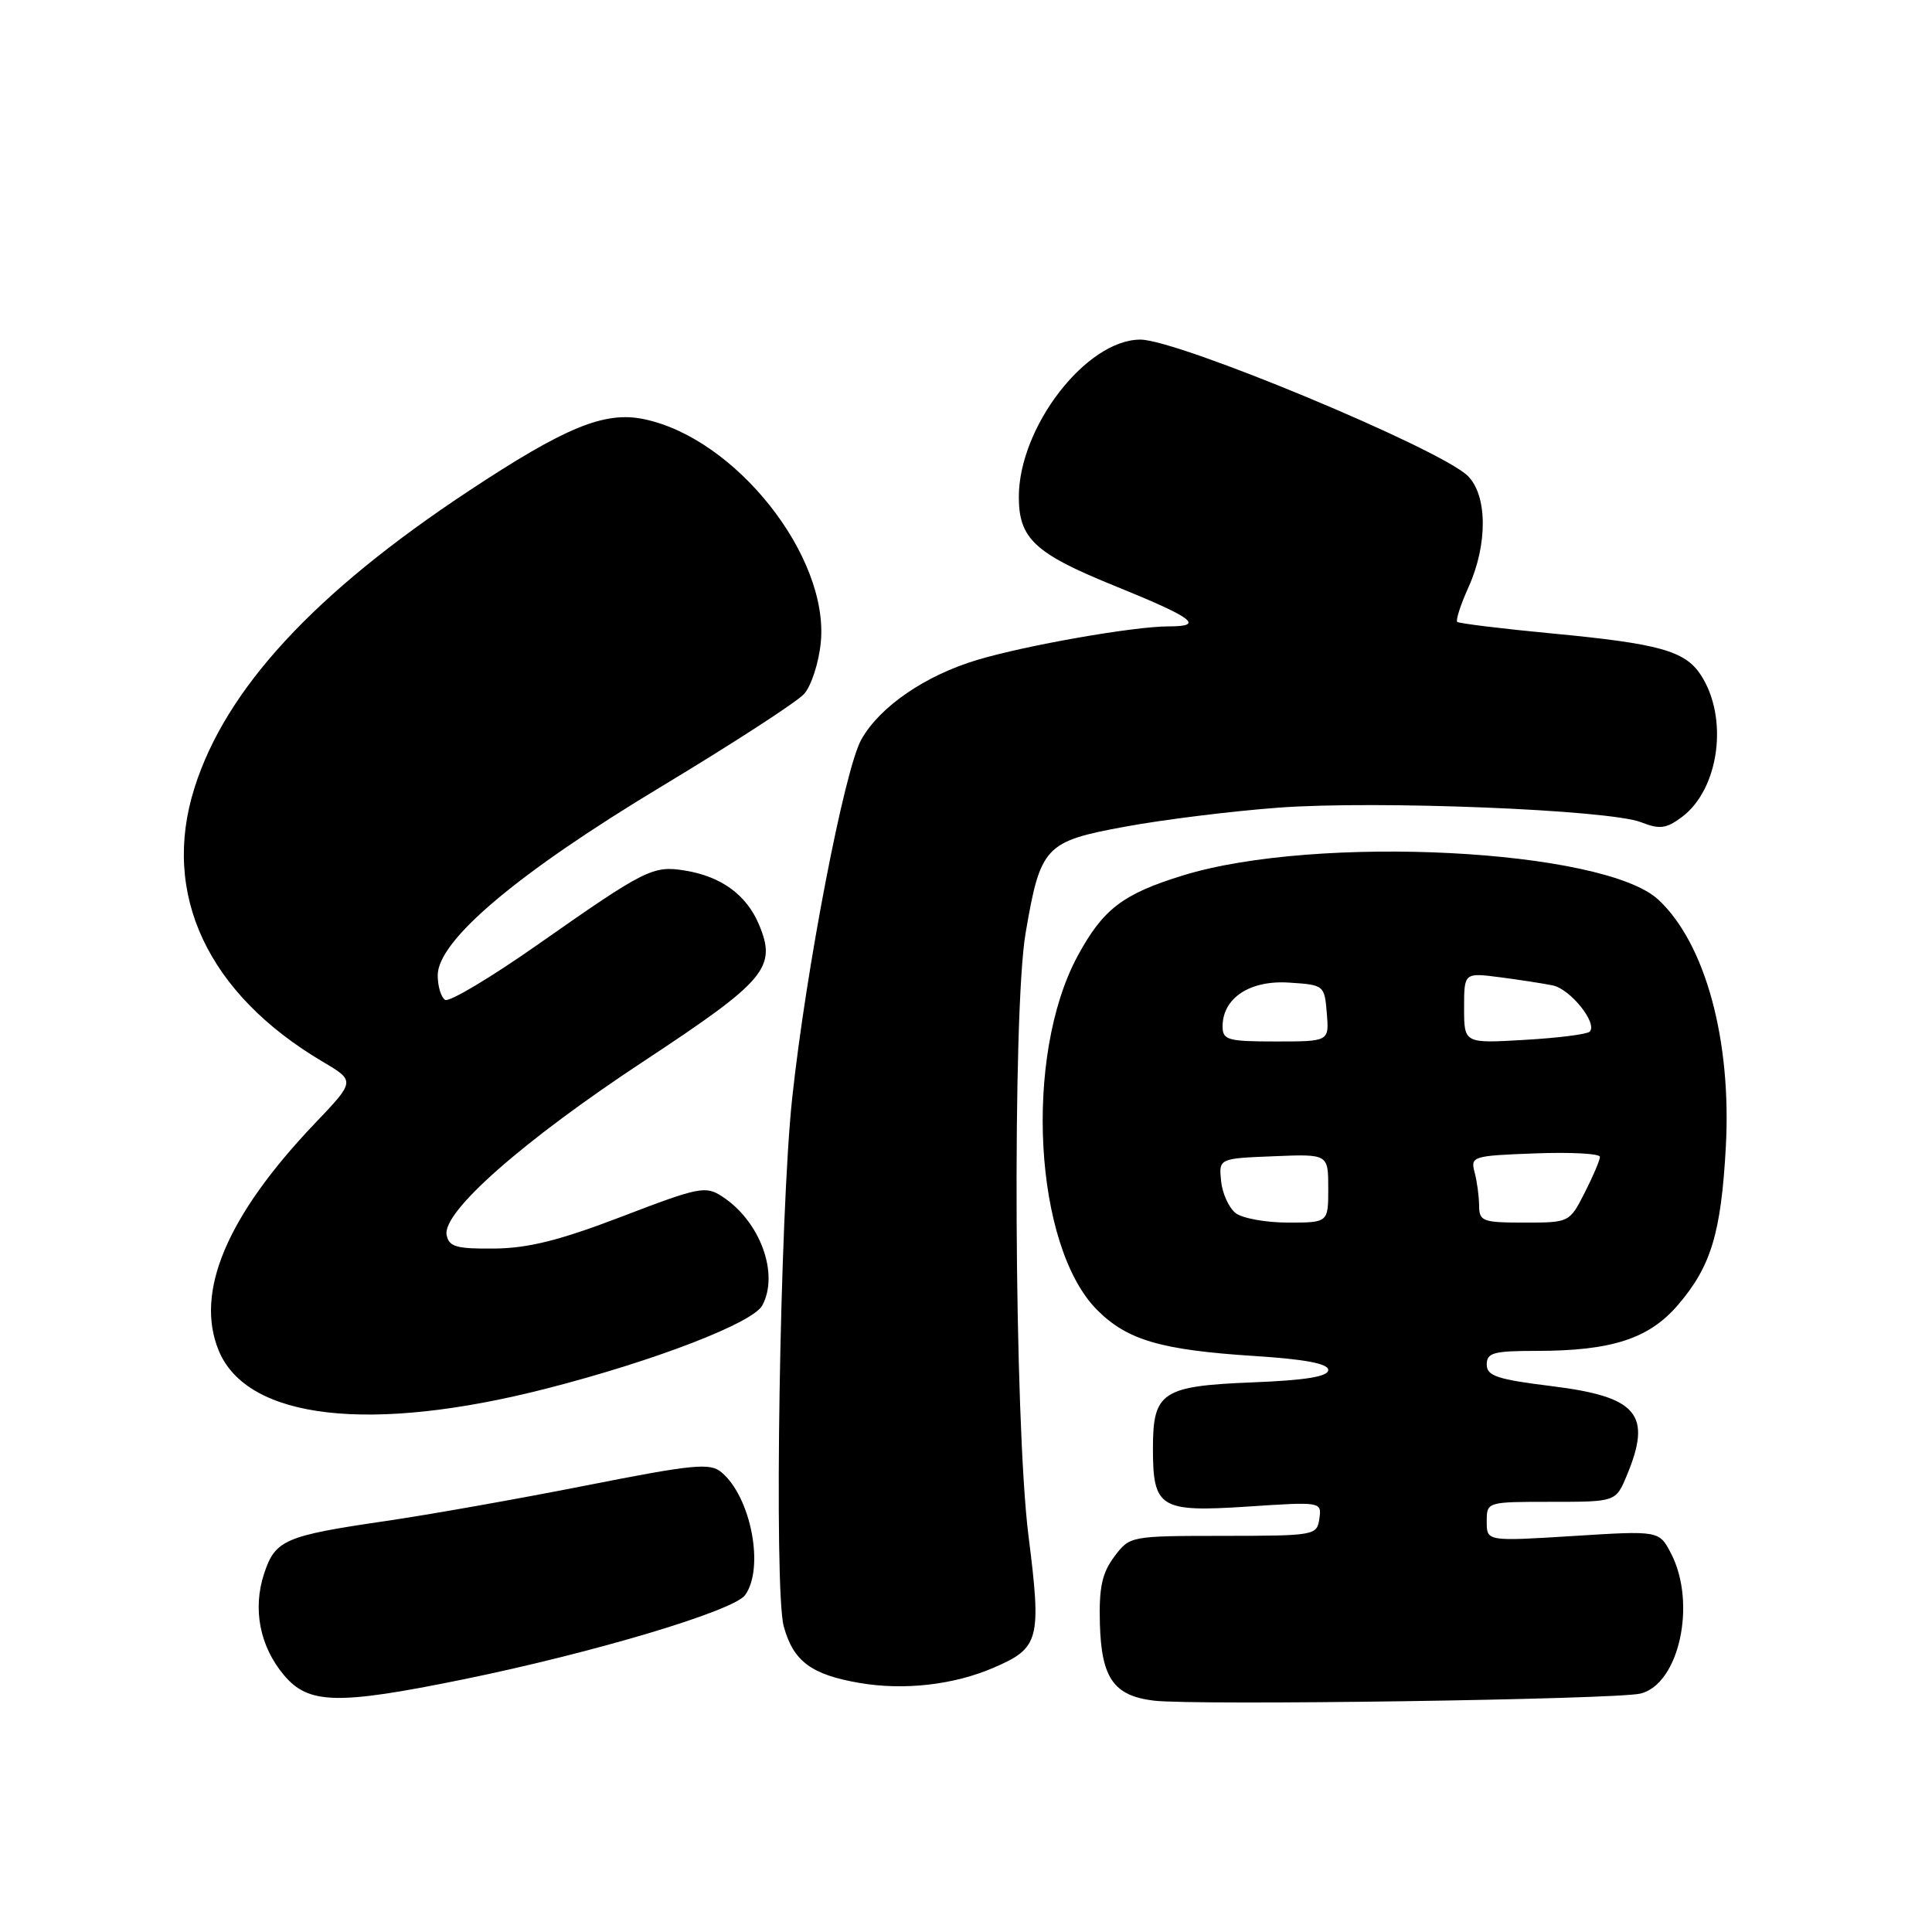 <?xml version="1.0" encoding="UTF-8" standalone="no"?>
<!DOCTYPE svg PUBLIC "-//W3C//DTD SVG 1.1//EN" "http://www.w3.org/Graphics/SVG/1.1/DTD/svg11.dtd" >
<svg xmlns="http://www.w3.org/2000/svg" xmlns:xlink="http://www.w3.org/1999/xlink" version="1.1" viewBox="0 0 256 256">
 <g >
 <path fill="currentColor"
d=" M 217.36 224.41 C 222.49 223.18 224.84 212.46 221.43 205.86 C 219.85 202.81 219.85 202.81 208.43 203.53 C 197.00 204.24 197.00 204.24 197.00 201.62 C 197.00 199.00 197.00 199.00 205.55 199.00 C 214.10 199.00 214.10 199.00 215.55 195.53 C 218.94 187.41 217.01 185.09 205.68 183.68 C 198.38 182.78 197.00 182.32 197.00 180.80 C 197.00 179.25 197.90 179.00 203.56 179.00 C 213.56 179.00 218.51 177.39 222.35 172.90 C 226.72 167.80 228.05 163.40 228.68 152.00 C 229.46 137.84 225.97 125.03 219.76 119.23 C 212.54 112.49 174.40 110.54 156.71 116.01 C 148.77 118.46 146.15 120.47 142.80 126.66 C 135.61 139.93 137.01 165.21 145.39 173.59 C 149.38 177.58 153.83 178.88 166.25 179.68 C 172.97 180.11 176.00 180.69 176.00 181.53 C 176.00 182.40 173.04 182.89 166.00 183.17 C 153.97 183.65 152.77 184.44 152.77 191.91 C 152.77 199.83 153.68 200.39 165.31 199.63 C 175.11 198.98 175.14 198.99 174.82 201.24 C 174.51 203.45 174.21 203.50 162.10 203.51 C 149.73 203.52 149.70 203.53 147.64 206.28 C 146.02 208.45 145.61 210.37 145.74 215.15 C 145.94 222.35 147.57 224.69 152.86 225.34 C 158.26 226.01 214.04 225.20 217.36 224.41 Z  M 61.37 222.53 C 78.61 219.01 97.19 213.46 98.72 211.37 C 101.33 207.80 99.51 198.33 95.58 195.07 C 94.07 193.81 91.86 194.03 77.68 196.83 C 68.78 198.59 56.78 200.72 51.00 201.56 C 37.74 203.50 36.47 204.05 35.00 208.50 C 33.45 213.19 34.42 218.16 37.63 221.97 C 40.88 225.84 44.71 225.93 61.37 222.53 Z  M 131.66 220.98 C 137.73 218.37 138.02 217.29 136.28 203.50 C 134.38 188.47 134.12 133.97 135.90 123.62 C 137.87 112.11 138.45 111.49 149.12 109.53 C 154.17 108.60 163.30 107.47 169.40 107.02 C 182.40 106.05 213.19 107.29 217.45 108.95 C 219.92 109.92 220.78 109.81 222.86 108.26 C 227.82 104.55 229.08 95.10 225.36 89.43 C 223.28 86.25 219.87 85.29 205.78 83.95 C 199.02 83.31 193.32 82.61 193.09 82.40 C 192.87 82.19 193.54 80.12 194.59 77.79 C 197.14 72.14 197.10 65.65 194.50 63.07 C 190.90 59.49 156.10 45.00 151.11 45.00 C 143.94 45.00 135.00 56.58 135.00 65.86 C 135.00 71.35 137.13 73.34 147.50 77.55 C 158.20 81.89 159.70 83.00 154.83 83.00 C 150.26 83.00 135.96 85.50 129.50 87.44 C 122.60 89.50 116.57 93.64 114.13 97.99 C 111.90 101.94 106.82 128.30 104.97 145.50 C 103.33 160.70 102.53 210.68 103.85 215.50 C 105.12 220.13 107.49 221.90 113.90 223.00 C 119.79 224.01 126.39 223.26 131.66 220.98 Z  M 72.50 183.97 C 86.79 180.30 99.77 175.30 101.01 172.97 C 103.27 168.77 100.72 161.83 95.72 158.56 C 93.50 157.10 92.68 157.26 82.43 161.19 C 74.18 164.35 70.03 165.39 65.52 165.44 C 60.47 165.49 59.49 165.21 59.18 163.64 C 58.58 160.60 69.27 151.18 85.37 140.57 C 101.49 129.94 102.95 128.21 100.58 122.53 C 98.92 118.57 95.58 116.13 90.74 115.35 C 86.52 114.66 85.49 115.18 71.23 125.18 C 65.03 129.53 59.52 132.82 58.98 132.49 C 58.44 132.15 58.00 130.69 58.00 129.23 C 58.00 124.62 68.58 115.69 87.67 104.20 C 97.08 98.53 105.58 93.02 106.54 91.96 C 107.50 90.89 108.50 87.81 108.76 85.11 C 109.86 73.70 97.47 58.06 85.33 55.54 C 80.11 54.45 74.90 56.59 62.04 65.10 C 41.63 78.60 29.91 91.30 25.77 104.40 C 21.32 118.47 27.51 131.68 42.79 140.70 C 47.08 143.24 47.08 143.24 41.71 148.87 C 30.06 161.10 25.78 171.22 28.99 178.98 C 32.77 188.10 49.11 189.97 72.50 183.97 Z  M 163.74 160.75 C 162.84 160.06 161.97 158.15 161.80 156.50 C 161.50 153.50 161.50 153.50 168.75 153.21 C 176.00 152.91 176.00 152.91 176.00 157.46 C 176.00 162.00 176.00 162.00 170.69 162.00 C 167.77 162.00 164.64 161.44 163.74 160.75 Z  M 195.99 159.75 C 195.98 158.51 195.71 156.52 195.39 155.33 C 194.83 153.23 195.13 153.14 203.41 152.83 C 208.14 152.65 212.00 152.86 212.00 153.29 C 212.00 153.72 211.09 155.86 209.98 158.04 C 207.97 161.99 207.94 162.00 201.98 162.00 C 196.45 162.00 196.00 161.83 195.99 159.75 Z  M 162.00 136.00 C 162.00 132.24 165.61 129.86 170.80 130.20 C 175.45 130.50 175.50 130.54 175.81 134.25 C 176.12 138.00 176.12 138.00 169.06 138.00 C 162.67 138.00 162.00 137.81 162.00 136.00 Z  M 194.00 133.57 C 194.00 128.88 194.00 128.88 198.75 129.49 C 201.36 129.83 204.51 130.32 205.74 130.57 C 208.09 131.05 211.73 135.61 210.64 136.70 C 210.29 137.05 206.40 137.54 202.00 137.79 C 194.00 138.26 194.00 138.26 194.00 133.57 Z "/>
</g>
</svg>